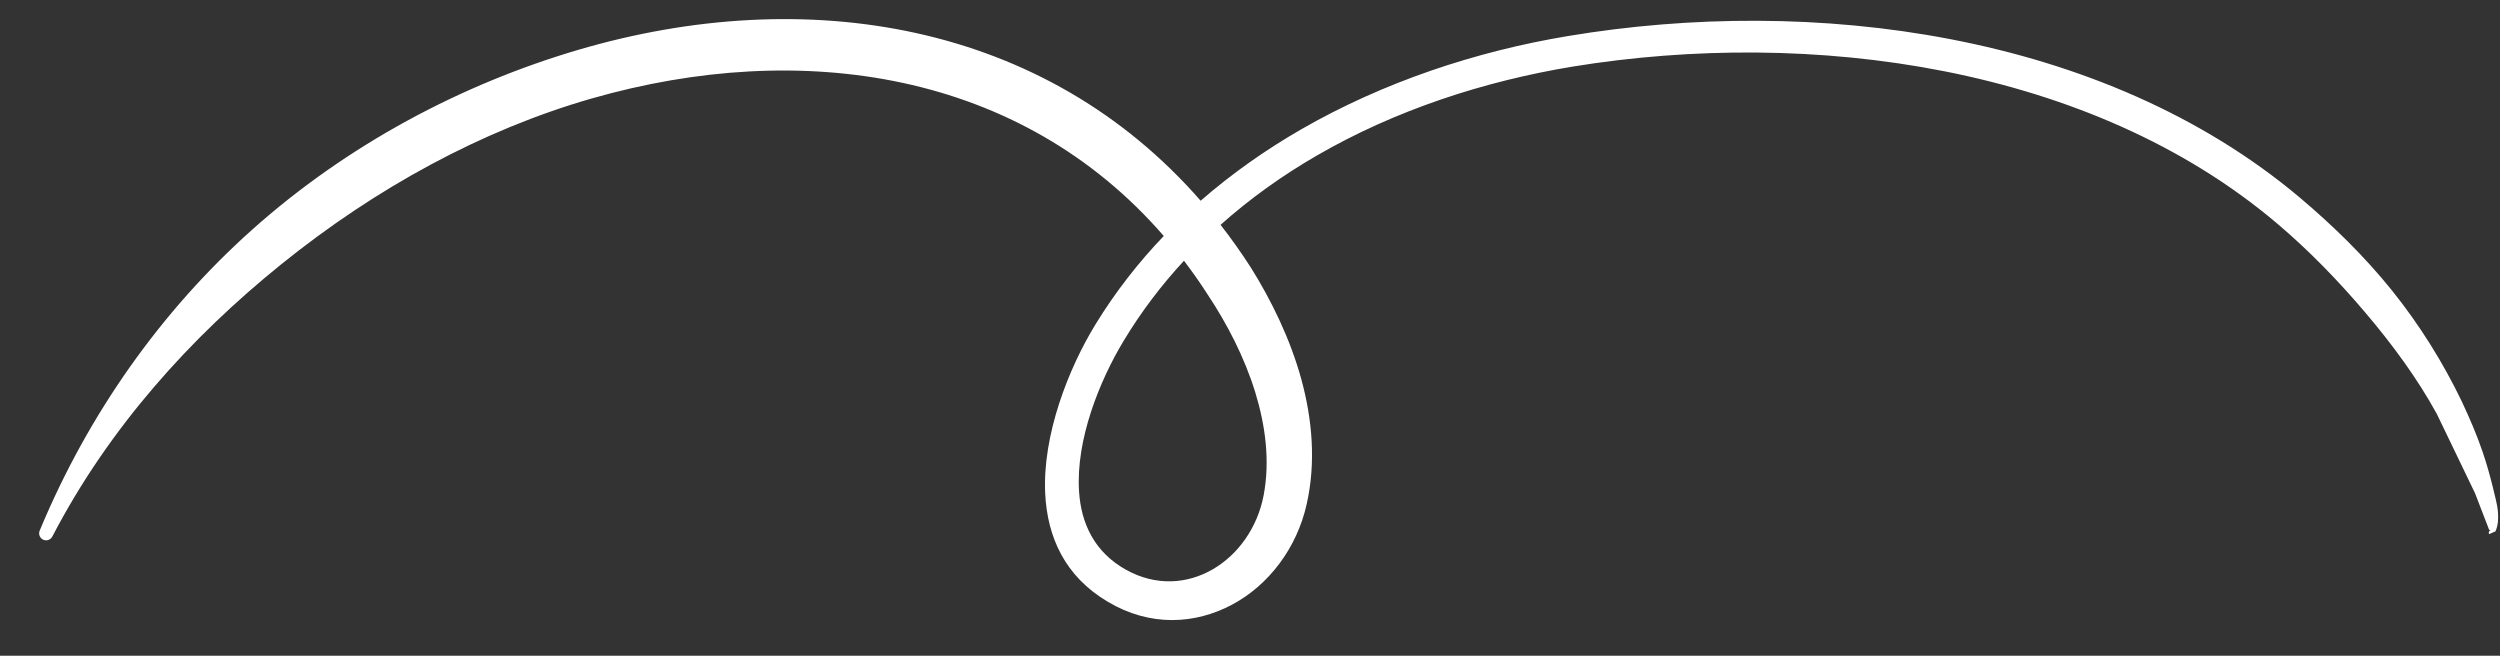 <svg width="61" height="16" viewBox="0 0 61 16" fill="none" xmlns="http://www.w3.org/2000/svg">
<rect x="0" y="0" width="61" height="16" fill="#333333" stroke="none"/>
<path fill-rule="evenodd" clip-rule="evenodd" d="M29.782 5.486C30.501 4.844 31.291 4.281 32.128 3.797C34.044 2.686 36.214 1.98 38.384 1.623C41.277 1.153 44.435 1.145 47.444 1.739C50.438 2.332 53.287 3.522 55.572 5.462C56.333 6.107 57.05 6.844 57.712 7.625C58.373 8.404 58.981 9.228 59.461 10.105L60.39 12.033L60.735 12.928L60.766 12.939L60.761 12.941C60.728 12.959 60.716 13.001 60.734 13.033L60.889 12.965C60.95 12.83 60.963 12.675 60.951 12.507C60.936 12.289 60.863 12.068 60.826 11.889C60.753 11.6 60.675 11.314 60.578 11.032C60.435 10.608 60.255 10.197 60.067 9.794C59.61 8.844 59.038 7.927 58.363 7.086C57.69 6.25 56.915 5.495 56.114 4.82C53.714 2.8 50.732 1.561 47.597 0.957C44.493 0.358 41.24 0.382 38.261 0.879C36.004 1.254 33.754 2.004 31.756 3.152C30.881 3.656 30.054 4.237 29.296 4.898C25.481 0.528 19.656 -0.418 14.097 1.22C11.271 2.053 8.485 3.522 6.154 5.603C3.937 7.581 2.154 10.098 0.971 12.941C0.931 13.027 0.968 13.128 1.053 13.168C1.139 13.208 1.24 13.171 1.28 13.085C2.653 10.448 4.633 8.246 6.868 6.444C9.169 4.589 11.761 3.17 14.441 2.402C19.554 0.937 24.91 1.737 28.396 5.758C27.775 6.407 27.217 7.121 26.736 7.905C26.072 8.985 25.433 10.614 25.503 12.044C25.555 13.105 25.983 14.062 27.027 14.681C28.064 15.301 29.166 15.234 30.067 14.751C30.954 14.277 31.642 13.379 31.883 12.302C32.11 11.294 32.025 10.247 31.749 9.241C31.48 8.269 31.027 7.336 30.516 6.521C30.282 6.158 30.037 5.813 29.782 5.486ZM28.889 6.362C28.338 6.957 27.844 7.608 27.416 8.318C26.834 9.282 26.245 10.728 26.329 11.996C26.38 12.771 26.702 13.471 27.474 13.902C28.21 14.311 28.974 14.248 29.59 13.892C30.217 13.53 30.685 12.864 30.833 12.085C30.991 11.248 30.879 10.39 30.627 9.568C30.364 8.716 29.943 7.904 29.472 7.194C29.286 6.904 29.091 6.628 28.889 6.362Z" fill="white"/>
</svg>
